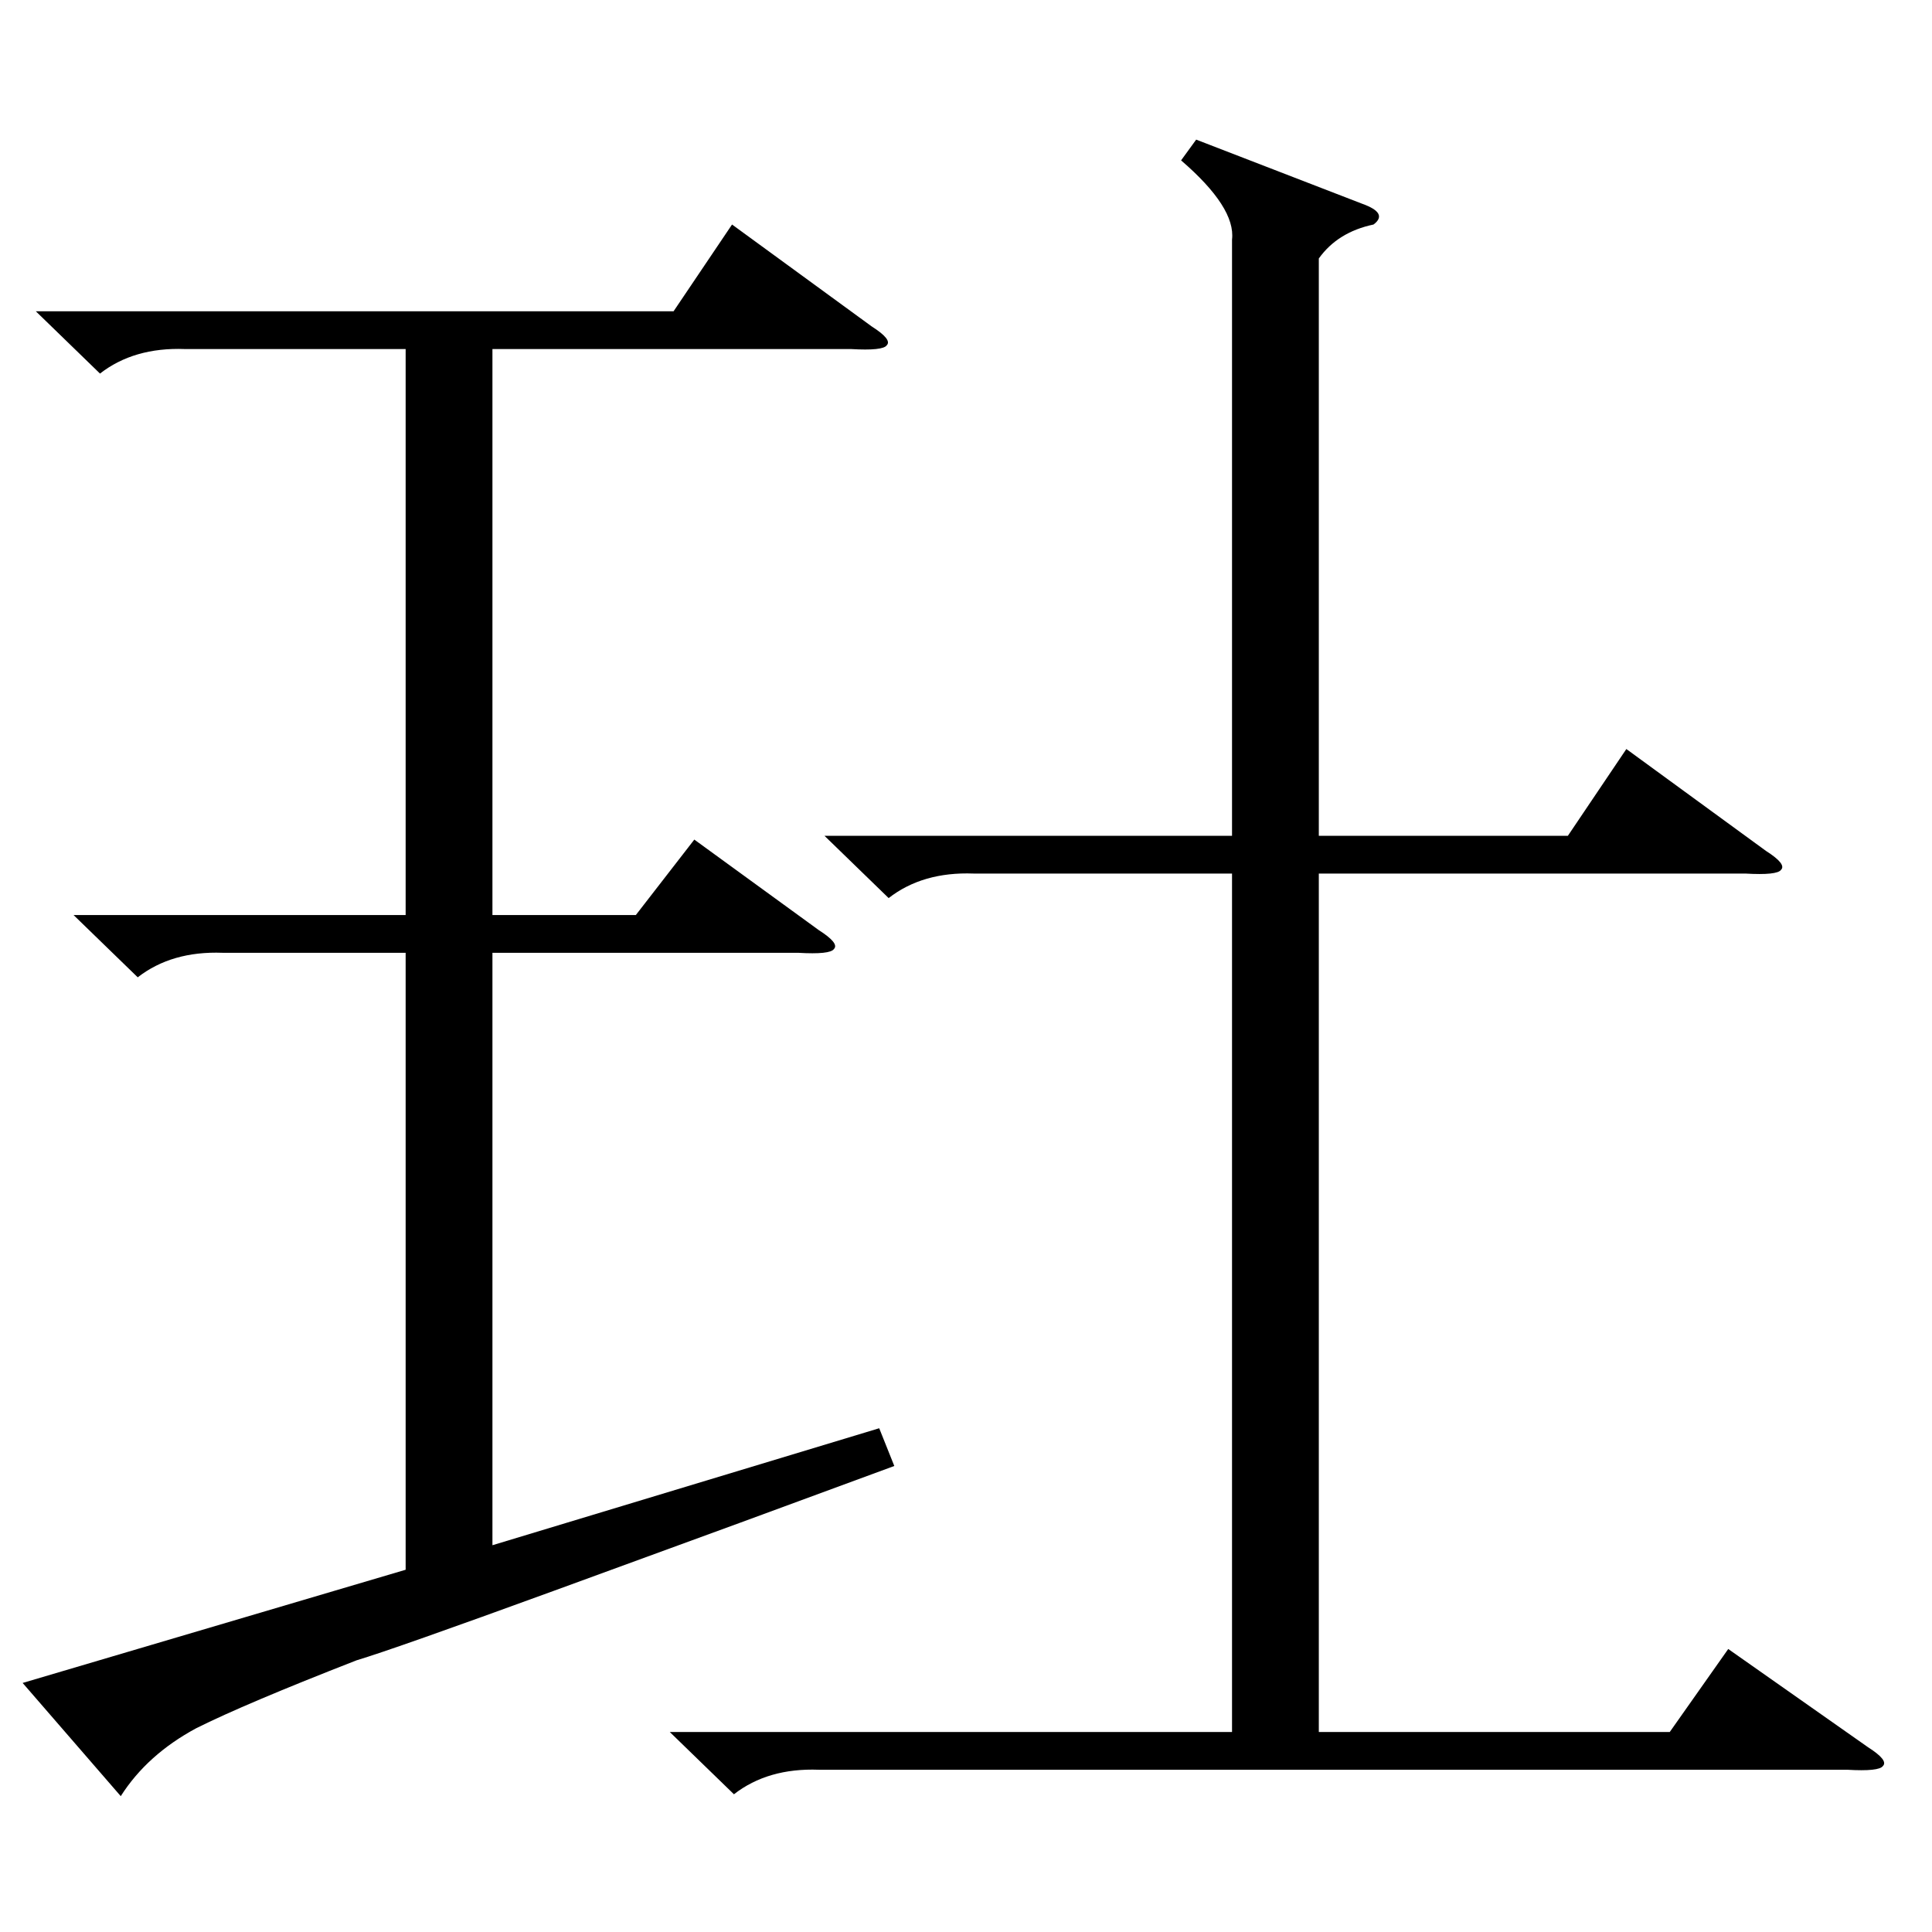<?xml version="1.0" standalone="no"?>
<!DOCTYPE svg PUBLIC "-//W3C//DTD SVG 1.1//EN" "http://www.w3.org/Graphics/SVG/1.1/DTD/svg11.dtd" >
<svg xmlns="http://www.w3.org/2000/svg" xmlns:xlink="http://www.w3.org/1999/xlink" version="1.1" viewBox="0 -205 1024 1024">
  <g transform="matrix(1 0 0 -1 0 819)">
   <path fill="currentColor"
d="M19 859h338l31 46l74 -54q11 -7 8 -10q-2 -3 -19 -2h-190v-300h76l31 40l66 -48q11 -7 8 -10q-2 -3 -19 -2h-162v-314l205 62l8 -20q-73 -27 -180 -66q-85 -31 -105 -37q-59 -23 -85 -36q-26 -14 -40 -36l-52 60l203 60v327h-97q-27 1 -45 -13l-34 33h176v300h-117
q-27 1 -45 -13zM634 950l88 -34q14 -5 6 -11q-19 -4 -29 -18v-306h132l31 46l74 -54q11 -7 8 -10q-2 -3 -19 -2h-226v-455h186l31 44l74 -52q11 -7 8 -10q-2 -3 -19 -2h-545q-27 1 -45 -13l-34 33h298v455h-137q-27 1 -45 -13l-34 33h216v316q2 17 -27 42z" />
  </g>

</svg>
